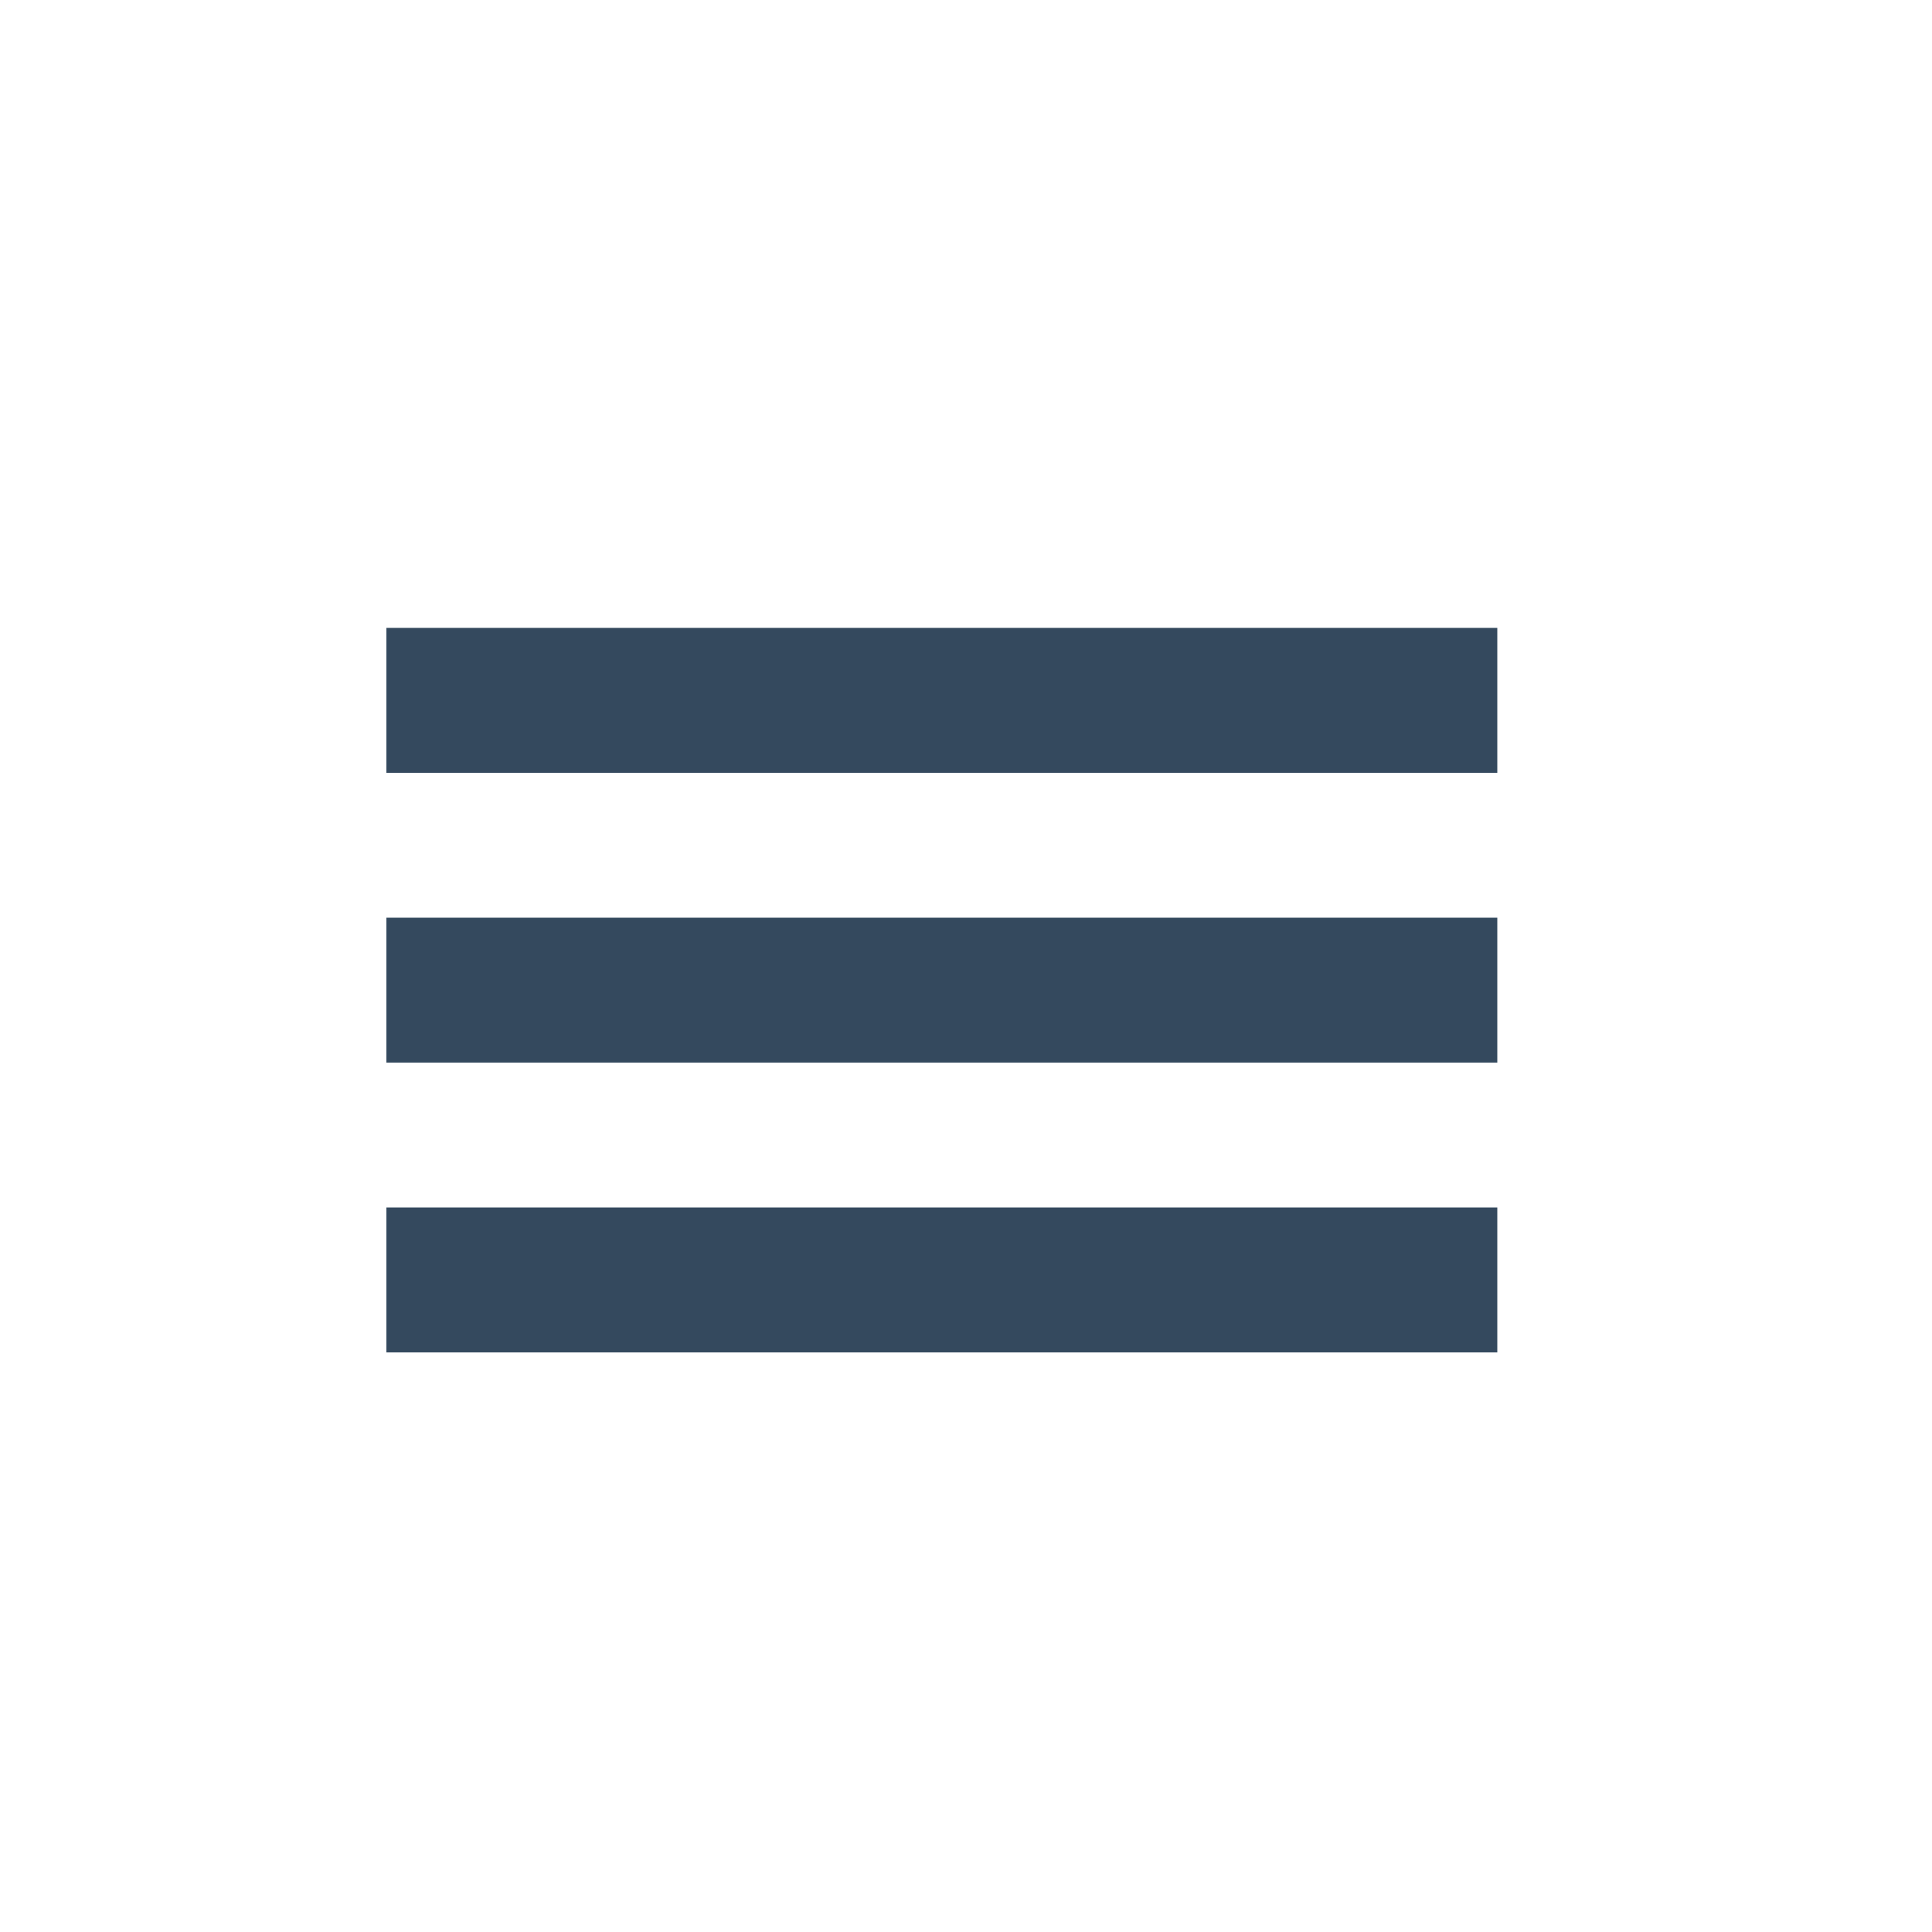 <svg xmlns="http://www.w3.org/2000/svg" xmlns:xlink="http://www.w3.org/1999/xlink" x="0" y="0" enable-background="new 0 0 40 40" version="1.1" viewBox="0 0 40 40" xml:space="preserve"><g id="Web"><g id="List_Alt_2_"><g id="List_Alt"><path fill="#34495E" fill-rule="evenodd" d="M8,13v3h23v-3H8z M8,22h23v-3H8V22z M8,28h23v-3H8V28z" clip-rule="evenodd"/></g></g></g></svg>